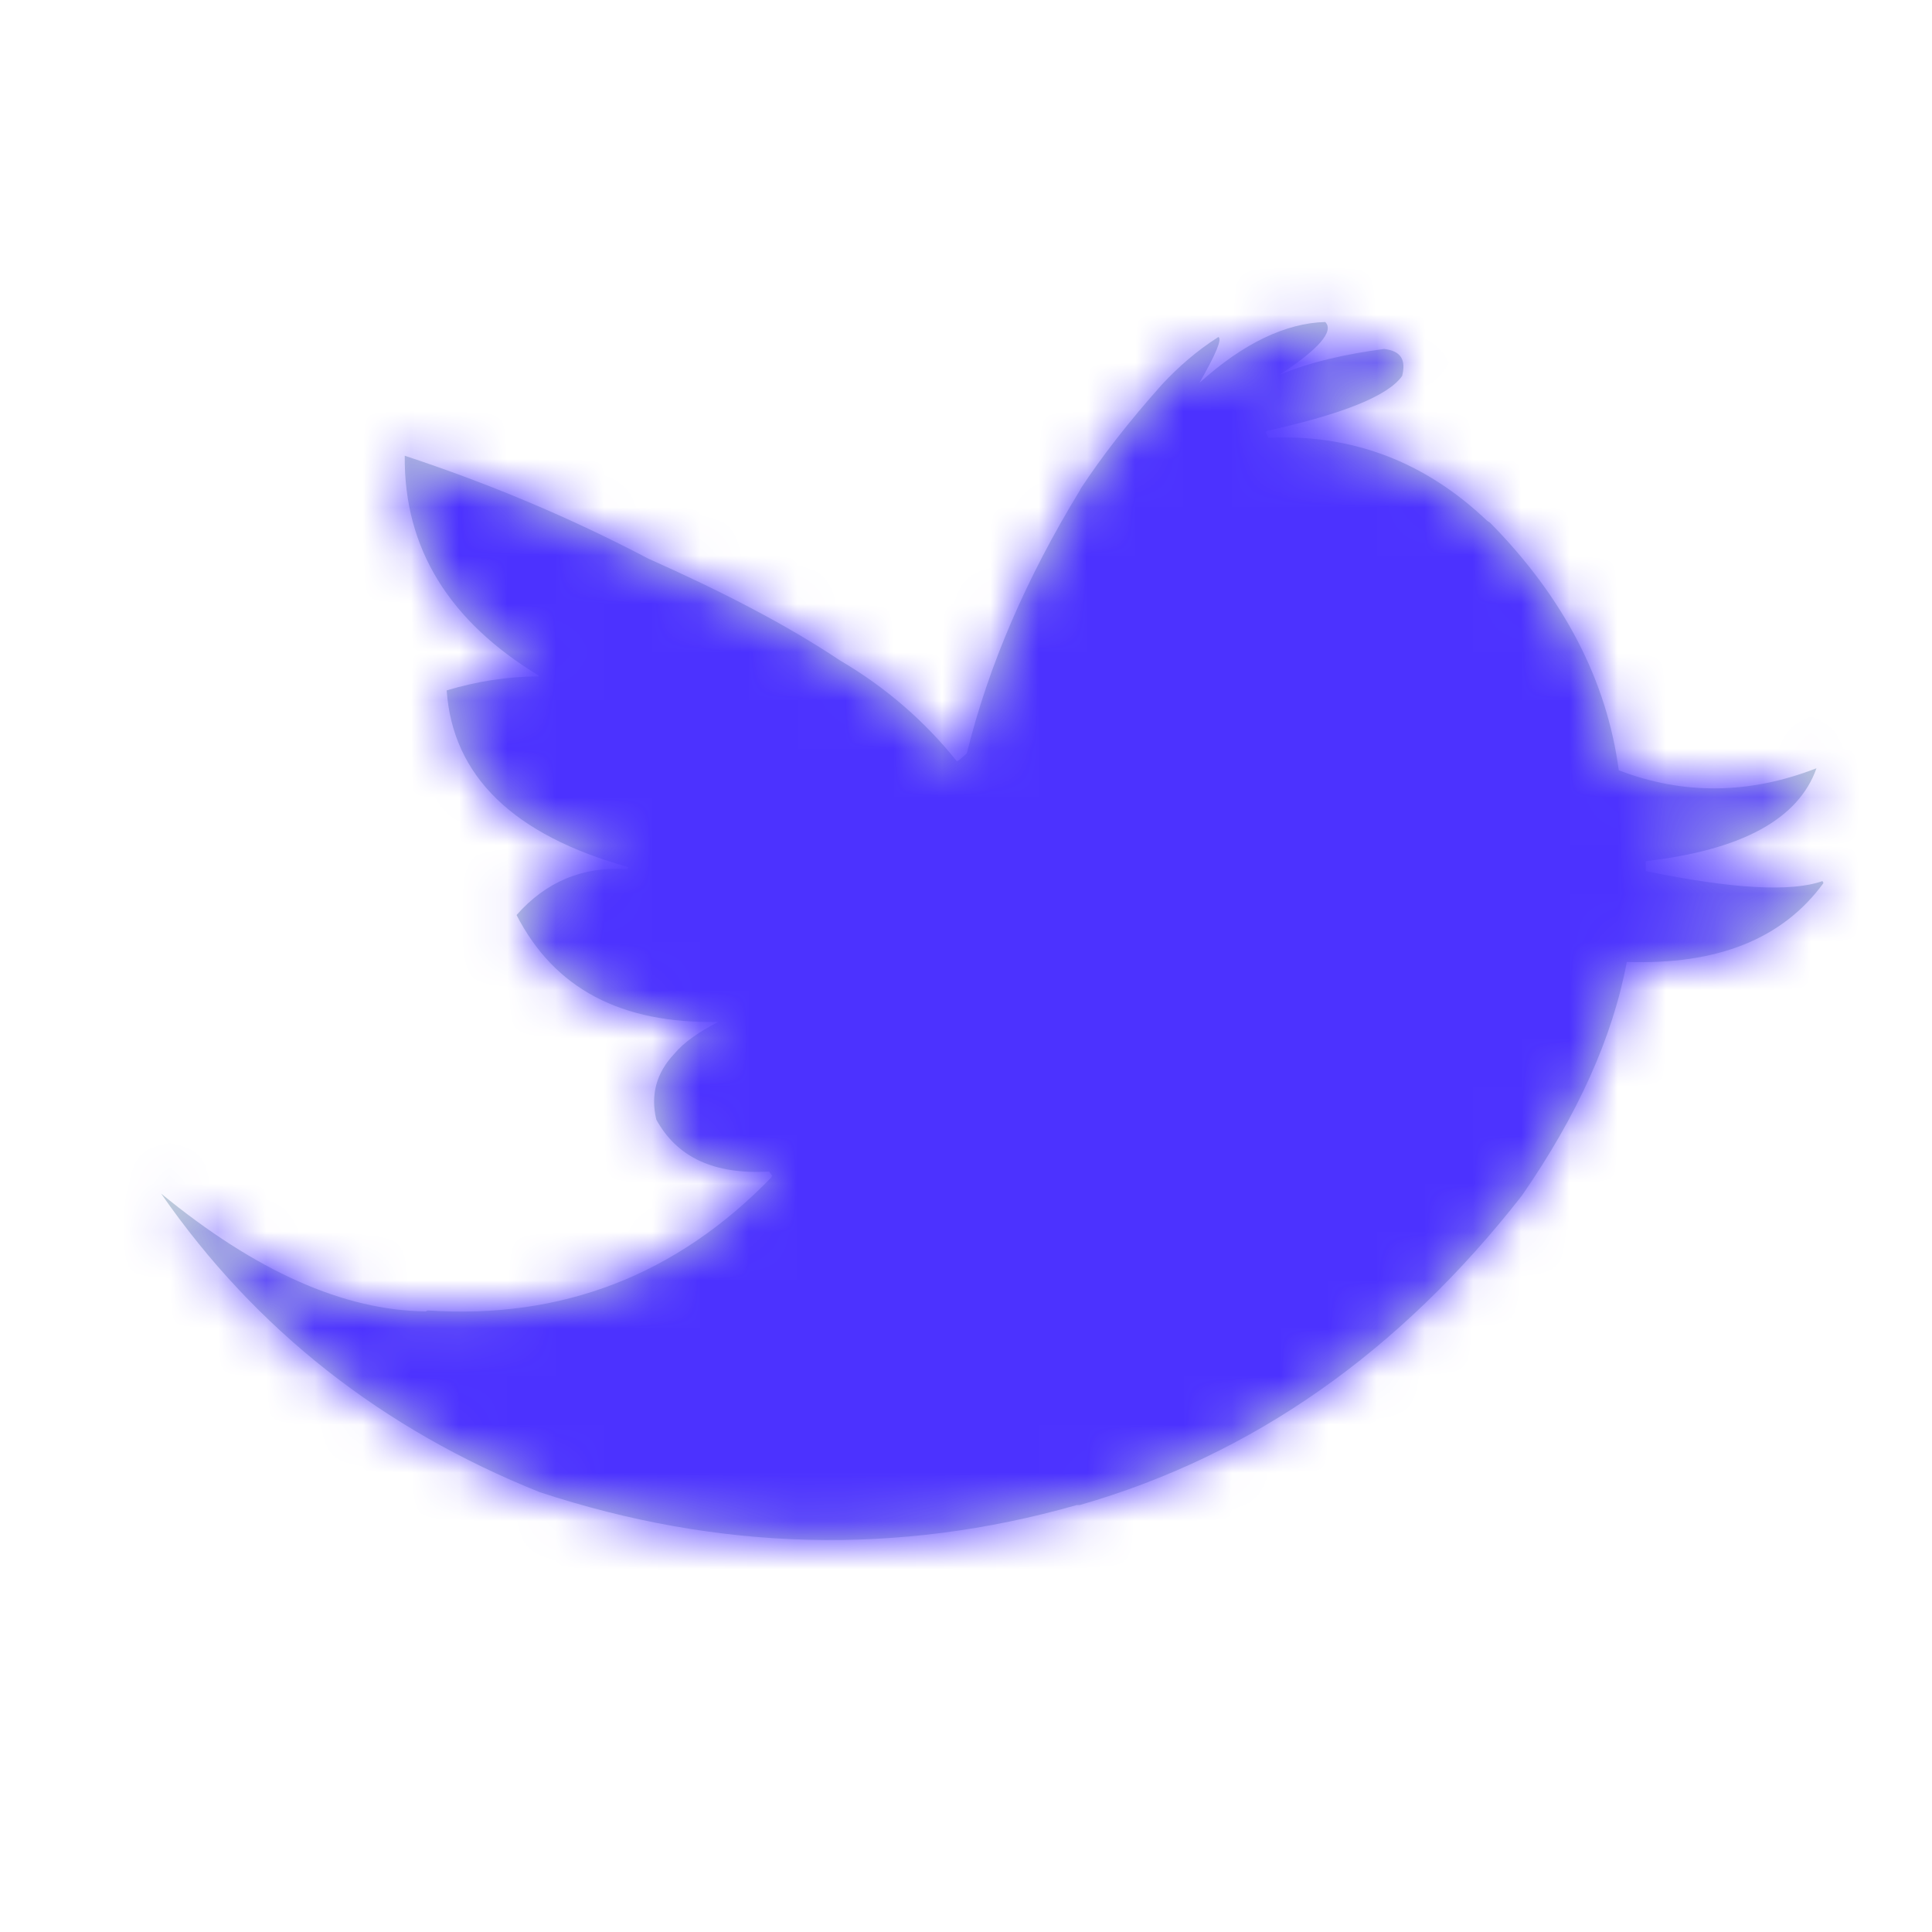 <svg width="40" height="40" viewBox="0 0 40 40" fill="none" xmlns="http://www.w3.org/2000/svg">
<path fill-rule="evenodd" clip-rule="evenodd" d="M30.849 10.821L30.787 10.78C29.505 9.56 27.996 8.982 26.26 9.064L26.198 8.94L26.239 8.92C27.81 8.568 28.74 8.196 29.03 7.783C29.112 7.452 29.009 7.266 28.657 7.225C27.872 7.328 27.128 7.493 26.487 7.762C27.314 7.225 27.624 6.853 27.438 6.667C26.632 6.687 25.743 7.101 24.833 7.927C25.164 7.349 25.309 7.018 25.226 6.977C24.771 7.266 24.399 7.597 24.069 7.948C23.366 8.734 22.808 9.457 22.374 10.118L22.353 10.16C21.257 11.958 20.472 13.757 20.017 15.596L19.852 15.741L19.811 15.762C19.149 14.935 18.343 14.232 17.392 13.674C16.276 12.93 14.953 12.248 13.423 11.566C11.77 10.697 10.075 9.994 8.38 9.436C8.359 11.359 9.31 12.868 11.149 13.984V14.005C10.509 14.005 9.868 14.108 9.248 14.294C9.372 16.072 10.633 17.291 13.01 17.953L12.989 17.994C12.059 17.932 11.294 18.263 10.695 18.945C11.48 20.474 12.865 21.198 14.87 21.157C14.477 21.363 14.167 21.57 13.961 21.818C13.589 22.211 13.465 22.666 13.589 23.182C14.023 23.968 14.787 24.319 15.924 24.257L15.986 24.34L15.966 24.381C14.002 26.407 11.625 27.317 8.855 27.131L8.814 27.151C7.119 27.131 5.3 26.324 3.336 24.712C5.3 27.544 7.925 29.59 11.17 30.892C14.87 32.112 18.591 32.215 22.291 31.161H22.353C25.95 30.128 28.988 27.978 31.51 24.753C32.668 23.079 33.391 21.467 33.681 19.916C35.562 19.978 36.905 19.441 37.753 18.283L37.732 18.242C37.091 18.47 35.872 18.407 34.073 18.035V17.829C36.058 17.601 37.236 16.96 37.608 15.906C36.223 16.444 34.859 16.464 33.515 15.948C33.267 14.087 32.378 12.372 30.849 10.821Z" fill="#C2D1D9"/>
<mask id="mask0_5170_49157" style="mask-type:alpha" maskUnits="userSpaceOnUse" x="3" y="6" width="35" height="26">
<path fill-rule="evenodd" clip-rule="evenodd" d="M30.849 10.821L30.787 10.78C29.505 9.56 27.996 8.982 26.26 9.064L26.198 8.94L26.239 8.92C27.81 8.568 28.74 8.196 29.03 7.783C29.112 7.452 29.009 7.266 28.657 7.225C27.872 7.328 27.128 7.493 26.487 7.762C27.314 7.225 27.624 6.853 27.438 6.667C26.632 6.687 25.743 7.101 24.833 7.927C25.164 7.349 25.309 7.018 25.226 6.977C24.771 7.266 24.399 7.597 24.069 7.948C23.366 8.734 22.808 9.457 22.374 10.118L22.353 10.16C21.257 11.958 20.472 13.757 20.017 15.596L19.852 15.741L19.811 15.762C19.149 14.935 18.343 14.232 17.392 13.674C16.276 12.93 14.953 12.248 13.423 11.566C11.77 10.697 10.075 9.994 8.38 9.436C8.359 11.359 9.31 12.868 11.149 13.984V14.005C10.509 14.005 9.868 14.108 9.248 14.294C9.372 16.072 10.633 17.291 13.01 17.953L12.989 17.994C12.059 17.932 11.294 18.263 10.695 18.945C11.48 20.474 12.865 21.198 14.87 21.157C14.477 21.363 14.167 21.57 13.961 21.818C13.589 22.211 13.465 22.666 13.589 23.182C14.023 23.968 14.787 24.319 15.924 24.257L15.986 24.34L15.966 24.381C14.002 26.407 11.625 27.317 8.855 27.131L8.814 27.151C7.119 27.131 5.3 26.324 3.336 24.712C5.3 27.544 7.925 29.59 11.17 30.892C14.87 32.112 18.591 32.215 22.291 31.161H22.353C25.95 30.128 28.988 27.978 31.51 24.753C32.668 23.079 33.391 21.467 33.681 19.916C35.562 19.978 36.905 19.441 37.753 18.283L37.732 18.242C37.091 18.47 35.872 18.407 34.073 18.035V17.829C36.058 17.601 37.236 16.96 37.608 15.906C36.223 16.444 34.859 16.464 33.515 15.948C33.267 14.087 32.378 12.372 30.849 10.821Z" fill="white"/>
</mask>
<g mask="url(#mask0_5170_49157)">
<rect width="40" height="40" fill="#4C32FF"/>
</g>
</svg>
